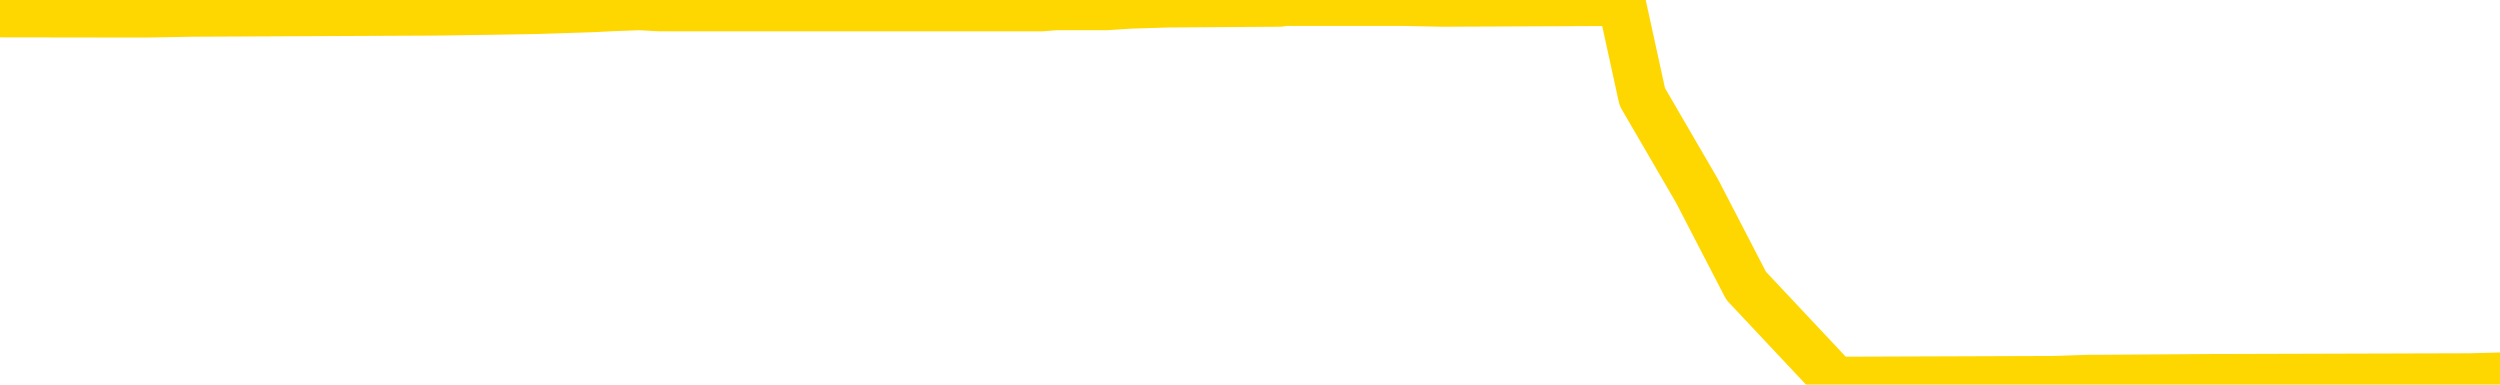 <svg xmlns="http://www.w3.org/2000/svg" version="1.1" viewBox="0 0 6500 1000">
	<path fill="none" stroke="gold" stroke-width="125" stroke-linecap="round" stroke-linejoin="round" d="M0 5778  L-768743 5778 L-768558 5776 L-768068 5771 L-767775 5769 L-767463 5764 L-767229 5762 L-767175 5757 L-767116 5752 L-766963 5750 L-766923 5745 L-766790 5743 L-766497 5741 L-765957 5741 L-765346 5738 L-765299 5738 L-764658 5736 L-764625 5736 L-764100 5736 L-763967 5734 L-763577 5729 L-763249 5724 L-763131 5720 L-762920 5715 L-762203 5715 L-761633 5713 L-761526 5713 L-761352 5710 L-761130 5706 L-760729 5703 L-760703 5699 L-759775 5694 L-759687 5689 L-759605 5685 L-759535 5680 L-759238 5678 L-759086 5673 L-757196 5675 L-757095 5675 L-756833 5675 L-756539 5678 L-756398 5673 L-756149 5673 L-756113 5671 L-755955 5668 L-755491 5664 L-755238 5661 L-755026 5657 L-754775 5654 L-754426 5652 L-753498 5647 L-753405 5643 L-752994 5640 L-751823 5636 L-750634 5633 L-750542 5629 L-750514 5624 L-750248 5619 L-749949 5615 L-749821 5610 L-749783 5606 L-748969 5606 L-748585 5608 L-747524 5610 L-747463 5610 L-747198 5657 L-746726 5701 L-746534 5745 L-746270 5790 L-745934 5787 L-745798 5785 L-745343 5783 L-744599 5780 L-744582 5778 L-744416 5773 L-744348 5773 L-743832 5771 L-742804 5771 L-742607 5769 L-742119 5766 L-741757 5764 L-741348 5764 L-740963 5766 L-739259 5766 L-739161 5766 L-739089 5766 L-739028 5766 L-738843 5764 L-738507 5764 L-737866 5762 L-737790 5759 L-737728 5759 L-737542 5757 L-737462 5757 L-737285 5755 L-737266 5752 L-737036 5752 L-736648 5750 L-735759 5750 L-735720 5748 L-735632 5745 L-735604 5741 L-734596 5738 L-734446 5734 L-734422 5731 L-734289 5729 L-734250 5727 L-732991 5724 L-732933 5724 L-732394 5722 L-732341 5722 L-732294 5722 L-731899 5720 L-731760 5717 L-731560 5715 L-731413 5715 L-731249 5715 L-730972 5717 L-730613 5717 L-730061 5715 L-729416 5713 L-729157 5708 L-729003 5706 L-728602 5703 L-728562 5701 L-728442 5699 L-728380 5701 L-728366 5701 L-728272 5701 L-727979 5699 L-727828 5689 L-727497 5685 L-727419 5680 L-727344 5678 L-727117 5671 L-727051 5666 L-726823 5661 L-726770 5657 L-726606 5654 L-725600 5652 L-725417 5650 L-724866 5647 L-724472 5643 L-724075 5640 L-723225 5636 L-723147 5633 L-722568 5631 L-722126 5631 L-721885 5629 L-721728 5629 L-721327 5624 L-721307 5624 L-720862 5622 L-720456 5619 L-720321 5615 L-720145 5610 L-720009 5606 L-719759 5601 L-718759 5599 L-718677 5596 L-718541 5594 L-718503 5592 L-717613 5589 L-717397 5587 L-716954 5585 L-716836 5582 L-716780 5580 L-716103 5580 L-716003 5578 L-715974 5578 L-714632 5575 L-714227 5573 L-714187 5571 L-713259 5568 L-713161 5566 L-713028 5564 L-712623 5561 L-712597 5559 L-712504 5557 L-712288 5554 L-711877 5550 L-710723 5545 L-710432 5540 L-710403 5536 L-709795 5533 L-709545 5529 L-709525 5526 L-708596 5524 L-708544 5519 L-708422 5517 L-708404 5512 L-708249 5510 L-708073 5505 L-707937 5503 L-707880 5501 L-707772 5498 L-707687 5496 L-707454 5494 L-707379 5491 L-707070 5489 L-706953 5487 L-706783 5484 L-706692 5482 L-706589 5482 L-706566 5480 L-706489 5480 L-706391 5475 L-706024 5473 L-705919 5470 L-705416 5468 L-704964 5466 L-704926 5463 L-704902 5461 L-704861 5459 L-704732 5456 L-704631 5454 L-704190 5452 L-703908 5449 L-703315 5447 L-703185 5445 L-702910 5440 L-702758 5438 L-702605 5435 L-702520 5431 L-702441 5428 L-702256 5426 L-702205 5426 L-702177 5424 L-702098 5421 L-702075 5419 L-701791 5414 L-701188 5410 L-700192 5407 L-699894 5405 L-699161 5403 L-698916 5400 L-698826 5398 L-698249 5396 L-697550 5393 L-696798 5391 L-696480 5389 L-696097 5384 L-696020 5382 L-695385 5380 L-695200 5377 L-695112 5377 L-694982 5377 L-694670 5375 L-694620 5373 L-694478 5370 L-694457 5368 L-693489 5366 L-692943 5363 L-692465 5363 L-692404 5363 L-692080 5363 L-692059 5361 L-691997 5361 L-691786 5359 L-691710 5356 L-691655 5354 L-691632 5352 L-691593 5349 L-691578 5347 L-690820 5345 L-690804 5342 L-690004 5340 L-689852 5338 L-688947 5335 L-688441 5333 L-688211 5328 L-688170 5328 L-688055 5326 L-687878 5324 L-687124 5326 L-686989 5324 L-686825 5321 L-686507 5319 L-686331 5314 L-685309 5310 L-685285 5305 L-685034 5303 L-684821 5298 L-684187 5296 L-683949 5291 L-683917 5286 L-683739 5282 L-683658 5277 L-683569 5275 L-683504 5270 L-683064 5265 L-683041 5263 L-682500 5261 L-682244 5258 L-681749 5256 L-680872 5254 L-680835 5251 L-680782 5249 L-680741 5247 L-680624 5244 L-680347 5242 L-680140 5237 L-679943 5233 L-679920 5228 L-679870 5223 L-679830 5221 L-679752 5219 L-679155 5214 L-679095 5212 L-678991 5209 L-678837 5207 L-678205 5205 L-677525 5202 L-677222 5198 L-676875 5195 L-676677 5193 L-676629 5188 L-676309 5186 L-675681 5184 L-675534 5181 L-675498 5179 L-675440 5177 L-675364 5172 L-675122 5172 L-675034 5170 L-674940 5168 L-674646 5165 L-674512 5163 L-674452 5161 L-674415 5156 L-674143 5156 L-673137 5154 L-672961 5151 L-672910 5151 L-672618 5149 L-672425 5144 L-672092 5142 L-671586 5140 L-671024 5135 L-671009 5130 L-670992 5128 L-670892 5123 L-670777 5119 L-670738 5114 L-670700 5112 L-670635 5112 L-670607 5109 L-670468 5112 L-670175 5112 L-670125 5112 L-670020 5112 L-669755 5109 L-669290 5107 L-669146 5107 L-669091 5102 L-669034 5100 L-668843 5098 L-668478 5095 L-668263 5095 L-668069 5095 L-668011 5095 L-667952 5091 L-667798 5088 L-667528 5086 L-667098 5098 L-667083 5098 L-667006 5095 L-666941 5093 L-666812 5077 L-666789 5074 L-666505 5072 L-666457 5070 L-666402 5067 L-665940 5065 L-665901 5065 L-665860 5063 L-665670 5060 L-665190 5058 L-664703 5056 L-664686 5053 L-664648 5051 L-664392 5049 L-664314 5044 L-664084 5042 L-664068 5037 L-663774 5032 L-663332 5030 L-662885 5028 L-662380 5025 L-662226 5023 L-661940 5021 L-661900 5016 L-661569 5014 L-661347 5011 L-660830 5007 L-660754 5004 L-660506 5000 L-660312 4995 L-660252 4993 L-659475 4990 L-659401 4990 L-659171 4988 L-659154 4988 L-659092 4986 L-658897 4983 L-658432 4983 L-658409 4981 L-658279 4981 L-656979 4981 L-656962 4981 L-656885 4979 L-656791 4979 L-656574 4979 L-656422 4976 L-656244 4979 L-656189 4981 L-655903 4983 L-655863 4983 L-655493 4983 L-655053 4983 L-654870 4983 L-654549 4981 L-654254 4981 L-653808 4976 L-653736 4974 L-653274 4969 L-652836 4967 L-652654 4965 L-651200 4960 L-651068 4958 L-650611 4953 L-650385 4951 L-649998 4946 L-649482 4942 L-648528 4937 L-647733 4932 L-647059 4930 L-646633 4925 L-646322 4923 L-646092 4916 L-645409 4909 L-645396 4902 L-645186 4893 L-645164 4890 L-644990 4886 L-644040 4883 L-643771 4879 L-642956 4876 L-642646 4872 L-642608 4869 L-642551 4865 L-641934 4862 L-641296 4858 L-639670 4855 L-638996 4853 L-638354 4853 L-638277 4853 L-638220 4853 L-638185 4853 L-638156 4851 L-638044 4846 L-638027 4844 L-638004 4841 L-637850 4839 L-637797 4834 L-637719 4832 L-637600 4830 L-637502 4827 L-637385 4825 L-637115 4820 L-636845 4818 L-636828 4813 L-636628 4811 L-636481 4806 L-636254 4804 L-636120 4802 L-635811 4799 L-635752 4797 L-635398 4792 L-635050 4790 L-634949 4788 L-634885 4783 L-634825 4781 L-634440 4776 L-634059 4774 L-633955 4771 L-633695 4769 L-633424 4764 L-633264 4762 L-633232 4760 L-633170 4757 L-633029 4755 L-632845 4753 L-632800 4750 L-632512 4750 L-632496 4748 L-632263 4748 L-632202 4746 L-632164 4746 L-631584 4743 L-631450 4741 L-631427 4732 L-631409 4716 L-631391 4697 L-631375 4678 L-631351 4660 L-631335 4646 L-631313 4629 L-631297 4613 L-631273 4604 L-631257 4594 L-631235 4587 L-631218 4583 L-631169 4576 L-631097 4569 L-631062 4557 L-631039 4548 L-631003 4538 L-630962 4529 L-630925 4524 L-630909 4515 L-630885 4508 L-630848 4504 L-630831 4497 L-630807 4492 L-630790 4487 L-630771 4483 L-630755 4478 L-630726 4471 L-630700 4464 L-630655 4462 L-630638 4457 L-630596 4455 L-630548 4450 L-630478 4445 L-630462 4441 L-630446 4436 L-630384 4434 L-630345 4431 L-630306 4429 L-630140 4427 L-630075 4424 L-630059 4422 L-630014 4417 L-629956 4415 L-629743 4413 L-629710 4410 L-629668 4408 L-629589 4406 L-629052 4403 L-628974 4401 L-628870 4396 L-628781 4394 L-628605 4392 L-628254 4389 L-628098 4387 L-627661 4385 L-627504 4382 L-627374 4380 L-626670 4375 L-626469 4373 L-625508 4368 L-625026 4366 L-624927 4366 L-624835 4364 L-624590 4361 L-624516 4359 L-624074 4354 L-623978 4352 L-623962 4350 L-623946 4347 L-623922 4345 L-623456 4343 L-623239 4340 L-623099 4338 L-622805 4336 L-622717 4333 L-622675 4331 L-622646 4329 L-622473 4326 L-622414 4324 L-622338 4322 L-622257 4319 L-622187 4319 L-621878 4317 L-621793 4315 L-621579 4312 L-621544 4310 L-620861 4308 L-620762 4305 L-620557 4303 L-620510 4301 L-620232 4298 L-620170 4296 L-620153 4291 L-620075 4289 L-619767 4285 L-619742 4282 L-619688 4278 L-619666 4275 L-619543 4273 L-619407 4268 L-619163 4266 L-619038 4266 L-618391 4264 L-618375 4264 L-618350 4264 L-618170 4259 L-618094 4257 L-618002 4254 L-617574 4252 L-617158 4250 L-616765 4245 L-616687 4243 L-616668 4240 L-616304 4238 L-616068 4236 L-615840 4233 L-615527 4231 L-615449 4229 L-615368 4224 L-615190 4219 L-615174 4217 L-614909 4212 L-614829 4210 L-614599 4208 L-614373 4205 L-614057 4205 L-613882 4203 L-613521 4203 L-613129 4201 L-613059 4196 L-612996 4194 L-612855 4189 L-612804 4187 L-612702 4182 L-612200 4180 L-612003 4177 L-611756 4175 L-611571 4173 L-611271 4170 L-611195 4168 L-611029 4163 L-610145 4161 L-610116 4156 L-609993 4152 L-609414 4149 L-609336 4147 L-608623 4147 L-608311 4147 L-608098 4147 L-608081 4147 L-607695 4147 L-607170 4142 L-606723 4140 L-606394 4138 L-606241 4135 L-605915 4135 L-605737 4133 L-605655 4133 L-605449 4128 L-605274 4126 L-604345 4124 L-603455 4121 L-603416 4119 L-603188 4119 L-602809 4117 L-602021 4114 L-601787 4112 L-601711 4110 L-601354 4107 L-600782 4103 L-600515 4100 L-600128 4098 L-600025 4098 L-599855 4098 L-599236 4098 L-599025 4098 L-598717 4098 L-598664 4096 L-598537 4093 L-598484 4091 L-598364 4089 L-598028 4084 L-597069 4082 L-596938 4077 L-596736 4075 L-596105 4072 L-595793 4070 L-595379 4068 L-595352 4066 L-595207 4063 L-594787 4061 L-593454 4061 L-593407 4059 L-593279 4054 L-593262 4052 L-592684 4047 L-592478 4045 L-592448 4042 L-592408 4040 L-592350 4038 L-592313 4035 L-592234 4033 L-592091 4031 L-591637 4028 L-591519 4026 L-591234 4024 L-590861 4021 L-590765 4019 L-590438 4017 L-590083 4014 L-589913 4012 L-589866 4010 L-589757 4007 L-589668 4005 L-589640 4003 L-589564 3998 L-589260 3996 L-589227 3991 L-589155 3989 L-588787 3986 L-588451 3984 L-588371 3984 L-588151 3982 L-587980 3979 L-587952 3977 L-587455 3975 L-586906 3970 L-586025 3968 L-585927 3963 L-585850 3961 L-585575 3958 L-585328 3954 L-585254 3951 L-585192 3947 L-585074 3944 L-585031 3942 L-584921 3940 L-584844 3935 L-584144 3933 L-583898 3930 L-583858 3928 L-583702 3926 L-583103 3926 L-582876 3926 L-582784 3926 L-582309 3926 L-581711 3921 L-581192 3919 L-581171 3916 L-581025 3914 L-580705 3914 L-580163 3914 L-579931 3914 L-579761 3914 L-579274 3912 L-579047 3909 L-578962 3907 L-578616 3905 L-578290 3905 L-577767 3902 L-577439 3900 L-576839 3898 L-576641 3893 L-576589 3891 L-576549 3888 L-576267 3886 L-575583 3881 L-575273 3879 L-575248 3874 L-575057 3872 L-574834 3870 L-574748 3867 L-574084 3863 L-574060 3860 L-573838 3856 L-573508 3853 L-573156 3849 L-572951 3847 L-572719 3842 L-572461 3840 L-572271 3835 L-572224 3833 L-571997 3830 L-571962 3828 L-571806 3826 L-571591 3823 L-571418 3821 L-571327 3819 L-571050 3816 L-570806 3814 L-570491 3812 L-570065 3812 L-570027 3812 L-569544 3812 L-569311 3812 L-569099 3809 L-568873 3807 L-568323 3807 L-568076 3805 L-567242 3805 L-567186 3802 L-567164 3800 L-567006 3798 L-566545 3795 L-566504 3793 L-566164 3788 L-566031 3786 L-565808 3784 L-565236 3781 L-564764 3779 L-564569 3777 L-564377 3774 L-564187 3772 L-564085 3770 L-563717 3767 L-563671 3765 L-563589 3763 L-562296 3760 L-562247 3758 L-561979 3758 L-561834 3758 L-561283 3758 L-561166 3756 L-561085 3753 L-560725 3751 L-560502 3749 L-560220 3746 L-559891 3742 L-559383 3739 L-559271 3737 L-559192 3735 L-559028 3732 L-558733 3732 L-558264 3732 L-558068 3735 L-558017 3735 L-557368 3732 L-557246 3730 L-556792 3730 L-556756 3728 L-556288 3725 L-556177 3723 L-556161 3721 L-555944 3721 L-555764 3718 L-555232 3718 L-554202 3718 L-554003 3716 L-553545 3714 L-552596 3709 L-552498 3707 L-552144 3702 L-552083 3700 L-552069 3697 L-552033 3695 L-551664 3693 L-551544 3690 L-551302 3688 L-551138 3686 L-550951 3683 L-550830 3681 L-549759 3676 L-548901 3674 L-548689 3669 L-548592 3667 L-548417 3662 L-548084 3660 L-548012 3658 L-547955 3655 L-547779 3655 L-547391 3653 L-547155 3651 L-547044 3648 L-546927 3646 L-545946 3644 L-545921 3641 L-545326 3637 L-545294 3637 L-545145 3634 L-544861 3632 L-543949 3632 L-543003 3632 L-542850 3630 L-542747 3630 L-542616 3627 L-542473 3625 L-542446 3623 L-542332 3621 L-542114 3618 L-541432 3616 L-541303 3614 L-541000 3611 L-540760 3607 L-540427 3604 L-539788 3602 L-539446 3597 L-539384 3595 L-539228 3595 L-538307 3595 L-537836 3595 L-537793 3595 L-537780 3593 L-537739 3590 L-537717 3588 L-537690 3586 L-537546 3583 L-537123 3581 L-536788 3581 L-536597 3579 L-536168 3579 L-535981 3576 L-535592 3572 L-535057 3569 L-534685 3567 L-534663 3567 L-534413 3565 L-534295 3562 L-534219 3560 L-534083 3558 L-534044 3555 L-533964 3553 L-533570 3551 L-533074 3548 L-532962 3544 L-532789 3541 L-532481 3539 L-532033 3537 L-531710 3534 L-531568 3530 L-531141 3525 L-530987 3520 L-530932 3516 L-530118 3513 L-530099 3511 L-529727 3509 L-529670 3509 L-528541 3506 L-528473 3506 L-527915 3504 L-527720 3502 L-527584 3499 L-527350 3497 L-527003 3495 L-526969 3490 L-526933 3488 L-526865 3483 L-526516 3481 L-526344 3478 L-525859 3476 L-525843 3474 L-525518 3471 L-525360 3469 L-524219 3464 L-524195 3462 L-524003 3457 L-523809 3455 L-523559 3453 L-523542 3450 L-522522 3448 L-522224 3446 L-522149 3443 L-522012 3439 L-521837 3436 L-521260 3432 L-521044 3429 L-520981 3427 L-520850 3425 L-520813 3420 L-520290 3418 L-520152 4336 L-520138 4336 L-520115 4336 L-520094 4336 L-519867 3415 L-519091 3415 L-519050 3415 L-518682 3415 L-518604 3413 L-518552 3411 L-517879 3408 L-517136 3406 L-516711 3406 L-516264 3404 L-515202 3402 L-514890 3397 L-514480 3397 L-514408 3395 L-513884 3395 L-513789 3395 L-513771 3395 L-513327 3392 L-513141 3388 L-512361 3383 L-511689 3381 L-511276 3374 L-511045 3369 L-510904 3367 L-510822 3362 L-510802 3360 L-510726 3360 L-510598 3357 L-510281 3360 L-510057 3360 L-509732 3357 L-509670 3357 L-509300 3357 L-509267 3357 L-509058 3357 L-508390 3357 L-508313 3357 L-508155 3353 L-508044 3353 L-507718 3350 L-507563 3348 L-507222 3348 L-507165 3343 L-506827 3339 L-506623 3336 L-506570 3332 L-505194 3329 L-505064 3327 L-504631 3325 L-504310 3322 L-503483 3318 L-503359 3315 L-502628 3311 L-502473 3306 L-502432 3304 L-502378 3301 L-502355 3299 L-502241 3297 L-501944 3294 L-501655 3292 L-501600 3290 L-501480 3287 L-501449 3285 L-501350 3283 L-500906 3283 L-500754 3280 L-499919 3280 L-499377 3278 L-499042 3278 L-499027 3276 L-498951 3273 L-498835 3271 L-498640 3269 L-498376 3266 L-497541 3264 L-497445 3262 L-496923 3259 L-496882 3257 L-496782 3255 L-495954 3255 L-495819 3252 L-495480 3252 L-494926 3250 L-494547 3248 L-494384 3245 L-494074 3243 L-493261 3241 L-492955 3238 L-492687 3238 L-492365 3238 L-492044 3241 L-491769 3241 L-490940 3236 L-490845 3234 L-490752 3227 L-490648 3220 L-490261 3213 L-489781 3208 L-489765 3206 L-489646 3203 L-489278 3199 L-489183 3196 L-488349 3192 L-488272 3189 L-487973 3187 L-487882 3185 L-487475 3180 L-487365 3176 L-486665 3173 L-486192 3171 L-486132 3169 L-485913 3164 L-485639 3162 L-485527 3159 L-484499 3157 L-484113 3155 L-484093 3152 L-483760 3150 L-483515 3148 L-483082 3145 L-482972 3143 L-482854 3141 L-482402 3136 L-481812 3134 L-481475 3131 L-479583 3129 L-479469 3124 L-479257 3122 L-477939 3120 L-477832 2595 L-477766 2078 L-477730 1601 L-477668 1601 L-477169 2120 L-476494 2633 L-476472 3106 L-476201 3101 L-475233 3101 L-474544 3099 L-474382 3096 L-473841 3094 L-473752 3092 L-472732 3089 L-471785 3085 L-471419 3087 L-471316 3089 L-470728 3089 L-470668 3089 L-470568 3087 L-470128 3082 L-470020 3080 L-469579 3078 L-468579 3071 L-468322 3064 L-468219 3057 L-468089 3052 L-467723 3047 L-467142 3043 L-467111 3040 L-466795 3038 L-464812 3036 L-464697 3033 L-464629 3033 L-464270 3031 L-462652 3029 L-462474 3029 L-462330 3029 L-461507 3031 L-461455 3033 L-461400 3033 L-460966 3033 L-459985 3036 L-459912 3036 L-458827 3033 L-458614 3033 L-457898 3029 L-457509 3026 L-457291 3022 L-456971 3017 L-456477 3012 L-456350 3010 L-456121 3005 L-455888 3001 L-455829 2998 L-455540 2996 L-455268 2991 L-454238 2989 L-452573 2987 L-452153 2984 L-452016 2982 L-451860 2982 L-451555 2980 L-451327 2975 L-451168 2973 L-451009 2968 L-450840 2964 L-450792 2961 L-450739 2959 L-450717 2959 L-450331 2957 L-450081 2957 L-449811 2957 L-449650 2957 L-449561 2957 L-447902 2957 L-447737 2959 L-447357 2957 L-446897 2957 L-446287 2952 L-445194 2950 L-444763 2947 L-444731 2945 L-444669 2943 L-444652 2940 L-442948 2938 L-442906 2936 L-442440 2933 L-442253 2931 L-442221 2926 L-441625 2924 L-441576 2922 L-441253 2919 L-441202 2917 L-440992 2915 L-440974 2912 L-440707 2908 L-440655 2905 L-440186 2903 L-439675 2898 L-439597 2898 L-439302 2896 L-439286 2894 L-439247 2891 L-439176 2889 L-439019 2887 L-438073 2887 L-438017 2887 L-437496 2887 L-437303 2884 L-437202 2884 L-436976 2882 L-436467 2882 L-436079 2945 L-436009 2945 L-435661 2943 L-435304 2940 L-434175 2873 L-434123 2868 L-433897 2866 L-433863 2863 L-433738 2859 L-433640 2859 L-433375 2859 L-432635 2861 L-432056 2861 L-431763 2861 L-431057 2861 L-430878 2859 L-430855 2859 L-430219 2856 L-429908 2854 L-429511 2854 L-429482 2852 L-429461 2849 L-429307 2847 L-428622 2847 L-428605 2847 L-428265 2847 L-427993 2845 L-427955 2842 L-427899 2838 L-427877 2835 L-427806 2833 L-427474 2831 L-427367 2828 L-427339 2824 L-427141 2821 L-426988 2819 L-426120 2817 L-425557 2812 L-425541 2812 L-425440 2810 L-425338 2812 L-425191 2812 L-425113 2812 L-425075 2810 L-425020 2807 L-424946 2805 L-424801 2803 L-424320 2803 L-423915 2800 L-423049 2803 L-423029 2803 L-422771 2803 L-422695 2803 L-422666 2800 L-422655 2796 L-422638 2793 L-422345 2791 L-422305 2789 L-422234 2786 L-422160 2784 L-421955 2782 L-421795 2775 L-421494 2768 L-421416 2758 L-421399 2751 L-421183 2747 L-420952 2747 L-420842 2749 L-420472 2751 L-420314 2751 L-420082 2751 L-419914 2751 L-419769 2749 L-419637 2747 L-418361 2742 L-417957 2738 L-417897 2735 L-417780 2731 L-417355 2728 L-417339 2724 L-417277 2721 L-417004 2717 L-416892 2714 L-416609 2710 L-416332 2707 L-415907 2703 L-415884 2700 L-415806 2698 L-415681 2696 L-415094 2693 L-414703 2691 L-414367 2689 L-413778 2686 L-413676 2686 L-413506 2684 L-413369 2684 L-412542 2682 L-411356 2679 L-411320 2677 L-411265 2677 L-411044 2675 L-410839 2675 L-410685 2675 L-410428 2672 L-410351 2670 L-409809 2668 L-409772 2665 L-409523 2663 L-409136 2661 L-408310 2658 L-407952 2656 L-407642 2656 L-407384 2654 L-407160 2651 L-406754 2649 L-406637 2647 L-406454 2644 L-406401 2644 L-406212 2642 L-406042 2640 L-406013 2637 L-405732 2635 L-405422 2633 L-405284 2630 L-404974 2628 L-404780 2628 L-404765 2626 L-404045 2626 L-403912 2621 L-403614 2619 L-403524 2616 L-402923 2616 L-402885 2614 L-402806 2612 L-402186 2609 L-402035 2605 L-401994 2602 L-401683 2600 L-401491 2598 L-401299 2593 L-401243 2588 L-400934 2586 L-400882 2584 L-400827 2586 L-400802 2586 L-400677 2586 L-399866 2584 L-399790 2581 L-399249 2579 L-398980 2577 L-398321 2574 L-397413 2572 L-397172 2570 L-396640 2567 L-396423 2565 L-395315 2567 L-395265 2567 L-394489 2567 L-393941 2565 L-393830 2563 L-393677 2558 L-393622 2556 L-393457 2553 L-393080 2551 L-392632 2549 L-392577 2546 L-392423 2544 L-391743 2542 L-391523 2539 L-391005 2537 L-390156 2532 L-390140 2530 L-388349 2528 L-387795 2526 L-387677 2523 L-386672 2521 L-386635 2519 L-386402 2519 L-386310 2519 L-386270 2519 L-385938 2516 L-385586 2514 L-385321 2509 L-385034 2507 L-384723 2502 L-384469 2498 L-384375 2495 L-383885 2493 L-383678 2491 L-383112 2488 L-382998 2491 L-382647 2488 L-382595 2488 L-382555 2488 L-381952 2484 L-381218 2479 L-380637 2474 L-380401 2470 L-379861 2463 L-379708 2458 L-379207 2456 L-378997 2451 L-378974 2451 L-378915 2449 L-377953 2449 L-377775 2446 L-377333 2444 L-377309 2439 L-377154 2437 L-377072 2437 L-376922 2439 L-376275 2439 L-376225 2437 L-375105 2435 L-374121 2432 L-374060 2430 L-373339 2428 L-372474 2425 L-372095 2423 L-371877 2423 L-371117 2421 L-371065 2418 L-370756 2414 L-369904 2414 L-369711 2411 L-369535 2409 L-369310 2409 L-369184 2407 L-368991 2407 L-368759 2404 L-368589 2407 L-368303 2404 L-368024 2404 L-367941 2402 L-367770 2400 L-367753 2395 L-367599 2393 L-367560 2390 L-366785 2388 L-366708 2388 L-366476 2383 L-366049 2381 L-365704 2379 L-365120 2376 L-364852 2376 L-364593 2376 L-364463 2372 L-364447 2369 L-364333 2367 L-364309 2365 L-364075 2362 L-364039 2360 L-362723 2360 L-362668 2358 L-361989 2353 L-361416 2353 L-361291 2353 L-361138 2353 L-361061 2353 L-360749 2348 L-360476 2346 L-360387 2341 L-360285 2341 L-359357 2339 L-359281 2339 L-358917 2339 L-358892 2337 L-358856 2334 L-358080 2330 L-357988 2327 L-357848 2325 L-357447 2323 L-357185 2323 L-356941 2325 L-356727 2323 L-356647 2323 L-356571 2323 L-356494 2323 L-356307 2325 L-356241 2325 L-355991 2325 L-355936 2323 L-355799 2320 L-355719 2316 L-355606 2313 L-355382 2311 L-355218 2309 L-355177 2306 L-355008 2304 L-354637 2302 L-354622 2300 L-354506 2297 L-353785 2295 L-353749 2293 L-353616 2293 L-353268 2290 L-352857 2290 L-352821 2290 L-352743 2288 L-352704 2286 L-352340 2283 L-352135 2281 L-352120 2279 L-351775 2276 L-351426 2276 L-351101 2276 L-350999 2274 L-350846 2274 L-350652 2272 L-350420 2272 L-350328 2272 L-350172 2272 L-350095 2272 L-350054 2269 L-349941 2267 L-349917 2265 L-349667 2265 L-349528 2260 L-348950 2253 L-348122 2248 L-347634 2244 L-347512 2241 L-347474 2239 L-347461 2237 L-347309 2232 L-347208 2227 L-346975 2225 L-346585 2220 L-346280 2218 L-346265 2216 L-346094 2213 L-345856 2209 L-345259 2209 L-344655 2206 L-344616 2206 L-344575 2206 L-344422 2204 L-344369 2202 L-344306 2199 L-344238 2197 L-344184 2192 L-344159 2190 L-344112 2188 L-344017 2183 L-343880 2181 L-343727 2178 L-343595 2176 L-343554 2176 L-343518 2174 L-343456 2171 L-343183 2167 L-342869 2164 L-342828 2160 L-342743 2157 L-342565 2155 L-342328 2153 L-341970 2150 L-341940 2148 L-341371 2146 L-341248 2143 L-341012 2141 L-340989 2141 L-340708 2139 L-340423 2139 L-340167 2139 L-339595 2136 L-339299 2134 L-339223 2132 L-338524 2129 L-338446 2127 L-338411 2125 L-338385 2122 L-338333 2118 L-338139 2115 L-337999 2111 L-337963 2108 L-337923 2106 L-337327 2104 L-337095 2101 L-336812 2118 L-336757 2132 L-336683 2148 L-336605 2162 L-336369 2157 L-336125 2155 L-335989 2153 L-335883 2150 L-335803 2148 L-335416 2143 L-335289 2141 L-335137 2139 L-335099 2136 L-334953 2134 L-334731 2132 L-334558 2129 L-334489 2127 L-333667 2122 L-333651 2122 L-333356 2120 L-332569 2118 L-332259 2118 L-332112 2115 L-331884 2113 L-331684 2108 L-330747 2106 L-330710 2104 L-330687 2101 L-330646 2097 L-330378 2094 L-329781 2092 L-329718 2090 L-329682 2087 L-329665 2085 L-328970 2085 L-328769 2085 L-328737 2085 L-328403 2085 L-328296 2083 L-327671 2078 L-327167 2076 L-327130 2071 L-326688 2071 L-326591 2069 L-326433 2069 L-326119 2069 L-326107 2069 L-325667 2071 L-325185 2074 L-325056 2074 L-324736 2074 L-324667 2071 L-324363 2071 L-324187 2069 L-323994 2067 L-323751 2062 L-323553 2057 L-323528 2053 L-322950 2050 L-322880 2048 L-322470 2046 L-322416 2043 L-322369 2041 L-322005 2039 L-321859 2036 L-321654 2034 L-321558 2034 L-321402 2032 L-321341 2029 L-321193 2025 L-321093 2022 L-320536 2022 L-320514 2027 L-320342 2029 L-319800 2032 L-319739 2032 L-319685 2027 L-319656 2022 L-319585 2020 L-319569 2015 L-319505 2013 L-319469 2008 L-319314 2006 L-318988 2004 L-318422 2001 L-318408 1999 L-318346 1994 L-318244 1990 L-318198 1990 L-317955 1987 L-317533 1987 L-317378 1987 L-315637 1983 L-315095 1980 L-314152 1978 L-313743 1976 L-313201 1971 L-313005 1969 L-312836 1966 L-312541 1964 L-312426 1962 L-312411 1962 L-312256 1959 L-312116 1957 L-312039 1952 L-311908 1952 L-311560 1952 L-311189 1955 L-310591 1955 L-310415 1955 L-310259 1952 L-309990 1950 L-309839 1950 L-309548 1957 L-309524 1962 L-309441 1966 L-309213 1971 L-308514 1969 L-308387 1966 L-307956 1964 L-307862 1962 L-306657 1962 L-306608 1959 L-306314 1959 L-305911 1957 L-305635 1952 L-305616 1950 L-305498 1948 L-305422 1945 L-305240 1943 L-304760 1941 L-304309 1936 L-303899 1934 L-303868 1931 L-303450 1929 L-303336 1929 L-303218 1929 L-303203 1929 L-303008 1927 L-302987 1922 L-302754 1920 L-302311 1917 L-301992 1913 L-301527 1913 L-301362 1910 L-301207 1908 L-301051 1908 L-300598 1908 L-300278 1908 L-300224 1910 L-299852 1910 L-299815 1913 L-299488 1913 L-299372 1910 L-299273 1908 L-298947 1903 L-298560 1901 L-298299 1899 L-297941 1894 L-297684 1892 L-295514 1889 L-295465 1887 L-295442 1885 L-295031 1885 L-294969 1885 L-294899 1887 L-294668 1887 L-294357 1885 L-294054 1880 L-294010 1878 L-293702 1875 L-293569 1873 L-293352 1871 L-292640 1868 L-292485 1868 L-292347 1866 L-292198 1866 L-292177 1866 L-291982 1864 L-291957 1862 L-291866 1859 L-291844 1857 L-291828 1855 L-291728 1852 L-290799 1850 L-290341 1850 L-289249 1845 L-288826 1845 L-288423 1843 L-288384 1841 L-288130 1838 L-287356 1834 L-287340 1831 L-287315 1829 L-287122 1827 L-286386 1824 L-286117 1822 L-286076 1820 L-285677 1815 L-285652 1813 L-284863 1810 L-284183 1808 L-282812 1806 L-282542 1803 L-282493 1801 L-281956 1796 L-281923 1794 L-281821 1789 L-281497 1787 L-281418 1785 L-281149 1785 L-280236 1782 L-280098 1782 L-279849 1778 L-279303 1778 L-278881 1775 L-278688 1773 L-278673 1773 L-278535 1768 L-278441 1766 L-278314 1764 L-278054 1761 L-278029 1757 L-277938 1754 L-277628 1752 L-277567 1750 L-277450 1750 L-277101 1750 L-276290 1750 L-276059 1745 L-275230 1745 L-274997 1740 L-274781 1738 L-274262 1738 L-273624 1736 L-273208 1733 L-272886 1731 L-272405 1729 L-271979 1729 L-271918 1726 L-271570 1726 L-271529 1724 L-271515 1722 L-271416 1717 L-271370 1717 L-270885 1715 L-270084 1715 L-269749 1715 L-268668 1712 L-268188 1710 L-268165 1708 L-268025 1705 L-267469 1703 L-266772 1701 L-266463 1698 L-266242 1696 L-266137 1694 L-266034 1689 L-265363 1687 L-265269 1684 L-265247 1684 L-265170 1682 L-264992 1682 L-264820 1682 L-264639 1680 L-264626 1677 L-264550 1675 L-264385 1673 L-263870 1670 L-263854 1668 L-263714 1668 L-263351 1666 L-263327 1666 L-263197 1663 L-263172 1661 L-262810 1659 L-262284 1654 L-262191 1652 L-261975 1647 L-261881 1645 L-261857 1643 L-261393 1640 L-261316 1640 L-260914 1638 L-260463 1638 L-259211 1636 L-259173 1633 L-258741 1631 L-258708 1629 L-257989 1626 L-257813 1624 L-257677 1622 L-257371 1619 L-257316 1617 L-257291 1612 L-257275 1608 L-257100 1605 L-256910 1603 L-256403 1603 L-256029 1584 L-255691 1563 L-255652 1545 L-254933 1528 L-254840 1526 L-254801 1524 L-254259 1524 L-254236 1521 L-253834 1519 L-253408 1517 L-253137 1517 L-252957 1514 L-252712 1510 L-252688 1507 L-252632 1503 L-252015 1500 L-251512 1498 L-251125 1498 L-250506 1500 L-250290 1500 L-250135 1503 L-248843 1498 L-248743 1496 L-248301 1491 L-247970 1489 L-247669 1484 L-247427 1482 L-246692 1477 L-246113 1475 L-245283 1472 L-245183 1470 L-244625 1468 L-244487 1465 L-242845 1463 L-242785 1463 L-242691 1463 L-241724 1463 L-241546 1461 L-241259 1461 L-241041 1461 L-240963 1458 L-240692 1458 L-240577 1456 L-240423 1454 L-240113 1451 L-240035 1449 L-239944 1449 L-239867 1447 L-239750 1447 L-239571 1444 L-239479 1442 L-239441 1440 L-238938 1440 L-238719 1437 L-238590 1437 L-238435 1435 L-238380 1433 L-238256 1433 L-237871 1430 L-237362 1428 L-237290 1426 L-236810 1424 L-236733 1421 L-236632 1421 L-236399 1419 L-235934 1419 L-235704 1419 L-235688 1419 L-235456 1419 L-235301 1419 L-235239 1419 L-235046 1417 L-234775 1412 L-234024 1410 L-233071 1410 L-233035 1407 L-232810 1407 L-232370 1407 L-232089 1403 L-231741 1400 L-230672 1398 L-229744 1398 L-229613 1398 L-229567 1398 L-229497 1396 L-229343 1396 L-229265 1391 L-229092 1386 L-228657 1382 L-228453 1379 L-228392 1375 L-227810 1372 L-227656 1368 L-227540 1365 L-227500 1363 L-227330 1361 L-227193 1358 L-226982 1354 L-226905 1351 L-226882 1349 L-226673 1344 L-226263 1342 L-226238 1340 L-226015 1337 L-225870 1335 L-225835 1333 L-225822 1330 L-225799 1328 L-225566 1326 L-225381 1323 L-225163 1321 L-225138 1319 L-224449 1316 L-224345 1314 L-224310 1312 L-224289 1309 L-224095 1307 L-224042 1305 L-223925 1300 L-223843 1300 L-223732 1298 L-223418 1295 L-222958 1293 L-222703 1291 L-222469 1286 L-222339 1284 L-221987 1281 L-221928 1279 L-221775 1277 L-221203 1272 L-221116 1270 L-220963 1265 L-220667 1260 L-220297 1256 L-219994 1251 L-219917 1249 L-219512 1246 L-219344 1246 L-219200 1246 L-218660 1246 L-218599 1246 L-218584 1242 L-218418 1239 L-218212 1237 L-218137 1237 L-218044 1235 L-217634 1232 L-217619 1230 L-217595 1230 L-217402 1228 L-217326 1249 L-217155 1270 L-217093 1288 L-217077 1309 L-216563 1307 L-216341 1305 L-215722 1300 L-215469 1298 L-215275 1295 L-215236 1293 L-215162 1293 L-215097 1293 L-214446 1293 L-214408 1295 L-214234 1295 L-214168 1295 L-213494 1295 L-213105 1291 L-212843 1288 L-212605 1286 L-212527 1281 L-212512 1277 L-212310 1274 L-211939 1270 L-211713 1267 L-211078 1265 L-211058 1265 L-210671 1263 L-210577 1263 L-210519 1260 L-210243 1258 L-209934 1258 L-209856 1256 L-209005 1258 L-208662 1270 L-208225 1284 L-207792 1295 L-207297 1307 L-207147 1305 L-206879 1307 L-205641 1309 L-205584 1314 L-203820 1316 L-203630 1314 L-202620 1312 L-202469 1309 L-202093 1314 L-201772 1319 L-201167 1323 L-201097 1328 L-200920 1326 L-200092 1323 L-199953 1321 L-199566 1319 L-199382 1316 L-199338 1314 L-199218 1312 L-199008 1309 L-198561 1305 L-198213 1302 L-198080 1300 L-197671 1298 L-197321 1298 L-197036 1295 L-196842 1293 L-196688 1293 L-196524 1291 L-196456 1288 L-196356 1288 L-196122 1286 L-196006 1286 L-195953 1284 L-195411 1284 L-194947 1281 L-193765 1281 L-193631 1281 L-193607 1281 L-193554 1281 L-192886 1281 L-191851 1277 L-191658 1274 L-191478 1272 L-191326 1272 L-191286 1270 L-191271 1270 L-191209 1267 L-190884 1265 L-189724 1263 L-189530 1260 L-189353 1258 L-188239 1256 L-187379 1253 L-187273 1253 L-186799 1251 L-186607 1251 L-184285 1249 L-184207 1246 L-184086 1242 L-184052 1239 L-184014 1235 L-183920 1228 L-183704 1223 L-183123 1218 L-182737 1216 L-181964 1214 L-181886 1211 L-181189 1211 L-180647 1211 L-180606 1209 L-180476 1209 L-180012 1207 L-179973 1204 L-179839 1202 L-179471 1200 L-179441 1198 L-179291 1198 L-178890 1195 L-177066 1198 L-176259 1195 L-175541 1195 L-175524 1195 L-175210 1191 L-174649 1188 L-174147 1186 L-173628 1184 L-173607 1181 L-171863 1179 L-171694 1177 L-171498 1174 L-170604 1172 L-170086 1167 L-169875 1165 L-169617 1163 L-168908 1160 L-167958 1158 L-167299 1156 L-167260 1151 L-166974 1149 L-166891 1146 L-166796 1146 L-166664 1144 L-166587 1144 L-165851 1144 L-165514 1142 L-165465 1144 L-165209 1144 L-164923 1142 L-164497 1142 L-163917 1139 L-163658 1139 L-163507 1137 L-163259 1137 L-163221 1137 L-162424 1135 L-162386 1132 L-162209 1132 L-161800 1128 L-161571 1128 L-161495 1128 L-161363 1128 L-161247 1125 L-160899 1123 L-160836 1121 L-160683 1118 L-159943 1116 L-159831 1114 L-159661 1111 L-159622 1109 L-159327 1109 L-158926 1109 L-158750 1109 L-158655 1109 L-158346 1107 L-157544 1104 L-157086 1100 L-156566 1097 L-156077 1095 L-155382 1093 L-154335 1090 L-154066 1090 L-154012 1088 L-153852 1088 L-153600 1088 L-153354 1086 L-153275 1083 L-153061 1079 L-152749 1076 L-152285 1072 L-152271 1069 L-151975 1069 L-151961 1067 L-150970 1065 L-150298 1062 L-149963 1058 L-149347 1058 L-149210 1055 L-148571 1053 L-148441 1051 L-147490 1046 L-147391 1041 L-146831 1039 L-146422 1039 L-145994 1039 L-145903 1037 L-145068 1037 L-144705 1037 L-144665 1039 L-144533 1041 L-144356 1041 L-144139 1041 L-144086 1039 L-143929 1034 L-143676 1032 L-142576 1030 L-142498 1027 L-142279 1025 L-142148 1020 L-142112 1018 L-141918 1016 L-141819 1013 L-141335 1011 L-141051 1009 L-140891 1006 L-140796 1002 L-140524 999 L-140254 997 L-140238 988 L-140100 981 L-139962 974 L-139635 965 L-139326 960 L-139285 958 L-139209 953 L-139094 951 L-138243 946 L-137917 944 L-137586 941 L-137453 941 L-137237 941 L-137221 941 L-136540 941 L-136447 937 L-136423 934 L-136408 930 L-136369 927 L-135957 923 L-135688 920 L-135648 918 L-135280 918 L-135070 916 L-133987 916 L-133971 913 L-133942 911 L-133922 911 L-133545 906 L-133290 904 L-133042 899 L-132903 895 L-132770 892 L-132439 890 L-132346 888 L-132285 885 L-131727 883 L-131665 881 L-131510 878 L-131315 876 L-131123 874 L-131107 871 L-131069 869 L-131030 867 L-130759 864 L-130636 862 L-130604 860 L-130504 860 L-130349 860 L-130207 860 L-129923 857 L-129598 857 L-128902 855 L-128879 855 L-128370 855 L-127524 855 L-127161 853 L-127006 850 L-126402 850 L-126232 850 L-126172 850 L-126116 848 L-125061 846 L-125042 846 L-124137 846 L-124115 846 L-123948 843 L-123706 843 L-123656 841 L-123601 836 L-123464 834 L-123424 832 L-122496 829 L-122441 829 L-122319 829 L-122247 829 L-122131 829 L-121953 832 L-120970 829 L-120831 829 L-120713 825 L-120419 820 L-120171 818 L-120135 815 L-120080 818 L-120059 818 L-119926 818 L-119846 818 L-119709 815 L-119086 815 L-118920 813 L-118455 813 L-118279 808 L-118262 806 L-118202 804 L-118085 801 L-117603 799 L-116907 797 L-116534 794 L-116365 792 L-115399 790 L-115244 787 L-115066 787 L-114974 785 L-114718 785 L-114548 785 L-113901 783 L-113890 783 L-113310 780 L-113172 780 L-113116 776 L-112381 773 L-112342 771 L-112265 771 L-111623 769 L-110849 769 L-110756 766 L-110707 766 L-110692 764 L-110656 764 L-110640 760 L-110577 757 L-110561 755 L-110541 755 L-110386 753 L-110347 750 L-110331 748 L-110292 746 L-110152 743 L-110076 741 L-109711 739 L-109363 736 L-108590 734 L-107987 732 L-107791 729 L-107561 729 L-107423 727 L-106785 727 L-106496 725 L-106474 725 L-106014 722 L-105781 722 L-105726 720 L-105688 718 L-105185 715 L-104635 713 L-103847 711 L-102724 711 L-101829 708 L-101741 708 L-101442 706 L-101370 704 L-101254 701 L-100078 699 L-99730 697 L-99707 694 L-99188 692 L-99041 690 L-98933 687 L-98724 685 L-98569 683 L-98546 680 L-98352 678 L-98276 676 L-98132 673 L-97331 671 L-97185 669 L-96905 666 L-96728 664 L-96418 662 L-95606 659 L-94678 659 L-93086 657 L-92843 655 L-92202 652 L-92006 650 L-91928 648 L-91411 645 L-91179 645 L-91156 643 L-91024 643 L-90685 641 L-90674 638 L-90458 636 L-90420 634 L-89879 631 L-89350 627 L-89282 624 L-88989 622 L-88442 617 L-88406 615 L-88354 613 L-88254 608 L-88022 608 L-87442 608 L-87344 610 L-87270 610 L-86938 608 L-86188 606 L-86149 603 L-85469 603 L-85314 603 L-84988 601 L-84772 599 L-84541 599 L-84244 596 L-83998 594 L-83647 592 L-83594 589 L-82834 587 L-82141 582 L-81791 578 L-81327 575 L-80694 573 L-80285 571 L-80207 573 L-79781 573 L-79138 571 L-78969 571 L-78227 568 L-78040 566 L-77745 564 L-77173 561 L-77147 559 L-76128 559 L-75641 557 L-75548 557 L-75487 554 L-75199 552 L-74913 550 L-74851 547 L-74671 547 L-73960 545 L-73784 543 L-73586 541 L-73434 538 L-73343 536 L-73281 534 L-72739 534 L-72428 531 L-72337 527 L-72259 522 L-71692 520 L-71601 520 L-71346 515 L-71020 510 L-70982 503 L-70828 496 L-70596 494 L-70273 492 L-69141 489 L-68942 487 L-68416 485 L-68171 485 L-67926 482 L-67846 480 L-67826 475 L-67749 473 L-67693 468 L-67616 466 L-67577 464 L-67398 459 L-67361 457 L-67130 454 L-65892 452 L-65565 450 L-65526 445 L-64744 443 L-64597 440 L-63606 438 L-63399 438 L-62973 438 L-62846 438 L-62442 440 L-62354 438 L-61697 436 L-60990 433 L-60381 431 L-60188 429 L-59955 424 L-59336 422 L-59041 417 L-58601 415 L-58447 412 L-58292 410 L-57536 405 L-57185 403 L-56783 403 L-56744 401 L-55738 401 L-55419 401 L-55172 398 L-54472 394 L-54398 391 L-54086 389 L-53006 387 L-52814 384 L-52581 384 L-52386 382 L-51886 380 L-51132 380 L-51018 380 L-50818 380 L-50777 377 L-50684 375 L-50371 373 L-50283 370 L-50167 368 L-49849 368 L-49780 366 L-49755 363 L-49393 361 L-49355 359 L-49138 356 L-48635 359 L-48032 361 L-47821 366 L-47668 368 L-47630 368 L-47586 363 L-47551 361 L-47419 359 L-47009 356 L-46639 354 L-46585 352 L-46569 349 L-46490 347 L-46080 345 L-45927 342 L-45911 338 L-45872 335 L-45693 331 L-45617 328 L-45386 326 L-44596 324 L-44518 324 L-43783 319 L-43628 317 L-43388 312 L-43326 308 L-43241 305 L-43218 301 L-43100 296 L-43086 291 L-43024 287 L-42987 284 L-42892 282 L-42870 282 L-42754 280 L-42521 277 L-42351 273 L-41531 273 L-41130 270 L-40975 270 L-40470 270 L-40356 270 L-39759 270 L-39385 268 L-39333 268 L-39139 266 L-38443 266 L-38405 263 L-38260 263 L-38035 261 L-37773 259 L-37399 256 L-36973 254 L-36844 252 L-36824 247 L-36331 247 L-35634 245 L-35403 247 L-35249 247 L-34281 247 L-34056 249 L-33778 249 L-33762 247 L-33236 245 L-32707 242 L-32559 240 L-32540 238 L-31998 235 L-31688 233 L-31570 228 L-31379 224 L-31242 219 L-30915 217 L-30798 214 L-30489 214 L-30063 212 L-30007 212 L-29774 214 L-29678 214 L-29545 214 L-29248 214 L-29134 212 L-28770 210 L-28457 210 L-27974 207 L-27804 205 L-27556 203 L-27340 200 L-26814 198 L-26627 193 L-26272 191 L-25637 189 L-25482 184 L-24741 182 L-24322 179 L-24142 177 L-24065 177 L-23934 175 L-23641 172 L-23600 170 L-23370 170 L-23177 168 L-22922 168 L-22496 165 L-22387 163 L-21768 163 L-21587 163 L-20375 163 L-19728 165 L-19577 165 L-19540 165 L-19408 165 L-19307 163 L-19291 161 L-19209 158 L-18998 156 L-18881 154 L-18518 151 L-18146 149 L-17450 147 L-17048 144 L-16943 142 L-16925 140 L-15980 137 L-15785 133 L-15633 130 L-15577 126 L-14821 126 L-14804 130 L-14315 133 L-14185 137 L-13992 137 L-13101 135 L-13062 133 L-13024 130 L-12947 128 L-12908 128 L-12831 126 L-12747 123 L-12483 121 L-12250 119 L-12188 116 L-11708 114 L-11371 114 L-11260 112 L-11067 109 L-10890 107 L-10831 107 L-10795 105 L-10525 103 L-9827 98 L-9774 93 L-9480 89 L-9078 84 L-8514 82 L-7641 79 L-7336 77 L-7298 75 L-7175 72 L-6577 70 L-6447 68 L-6247 65 L-6209 63 L-5596 61 L-5417 58 L-5402 54 L-5184 51 L-5106 47 L-4799 47 L-4667 44 L-4435 44 L-4100 44 L-4009 42 L-3908 40 L-3871 37 L-3327 37 L-3135 35 L-2594 33 L-2168 30 L-2036 30 L-1974 30 L-1743 30 L-1727 30 L-1239 33 L-1158 33 L-1140 33 L251 35 L387 35 L501 33 L1136 30 L1275 28 L1393 26 L1547 21 L1584 19 L1662 16 L1716 19 L2708 19 L2745 16 L2878 16 L2938 12 L3037 9 L3327 7 L3341 5 L3651 5 L3751 7 L4216 5 L4270 252 L4412 496 L4540 743 L4772 990 L5341 988 L5430 985 L5453 985 L5740 983 L6422 981 L6500 979" />
</svg>
